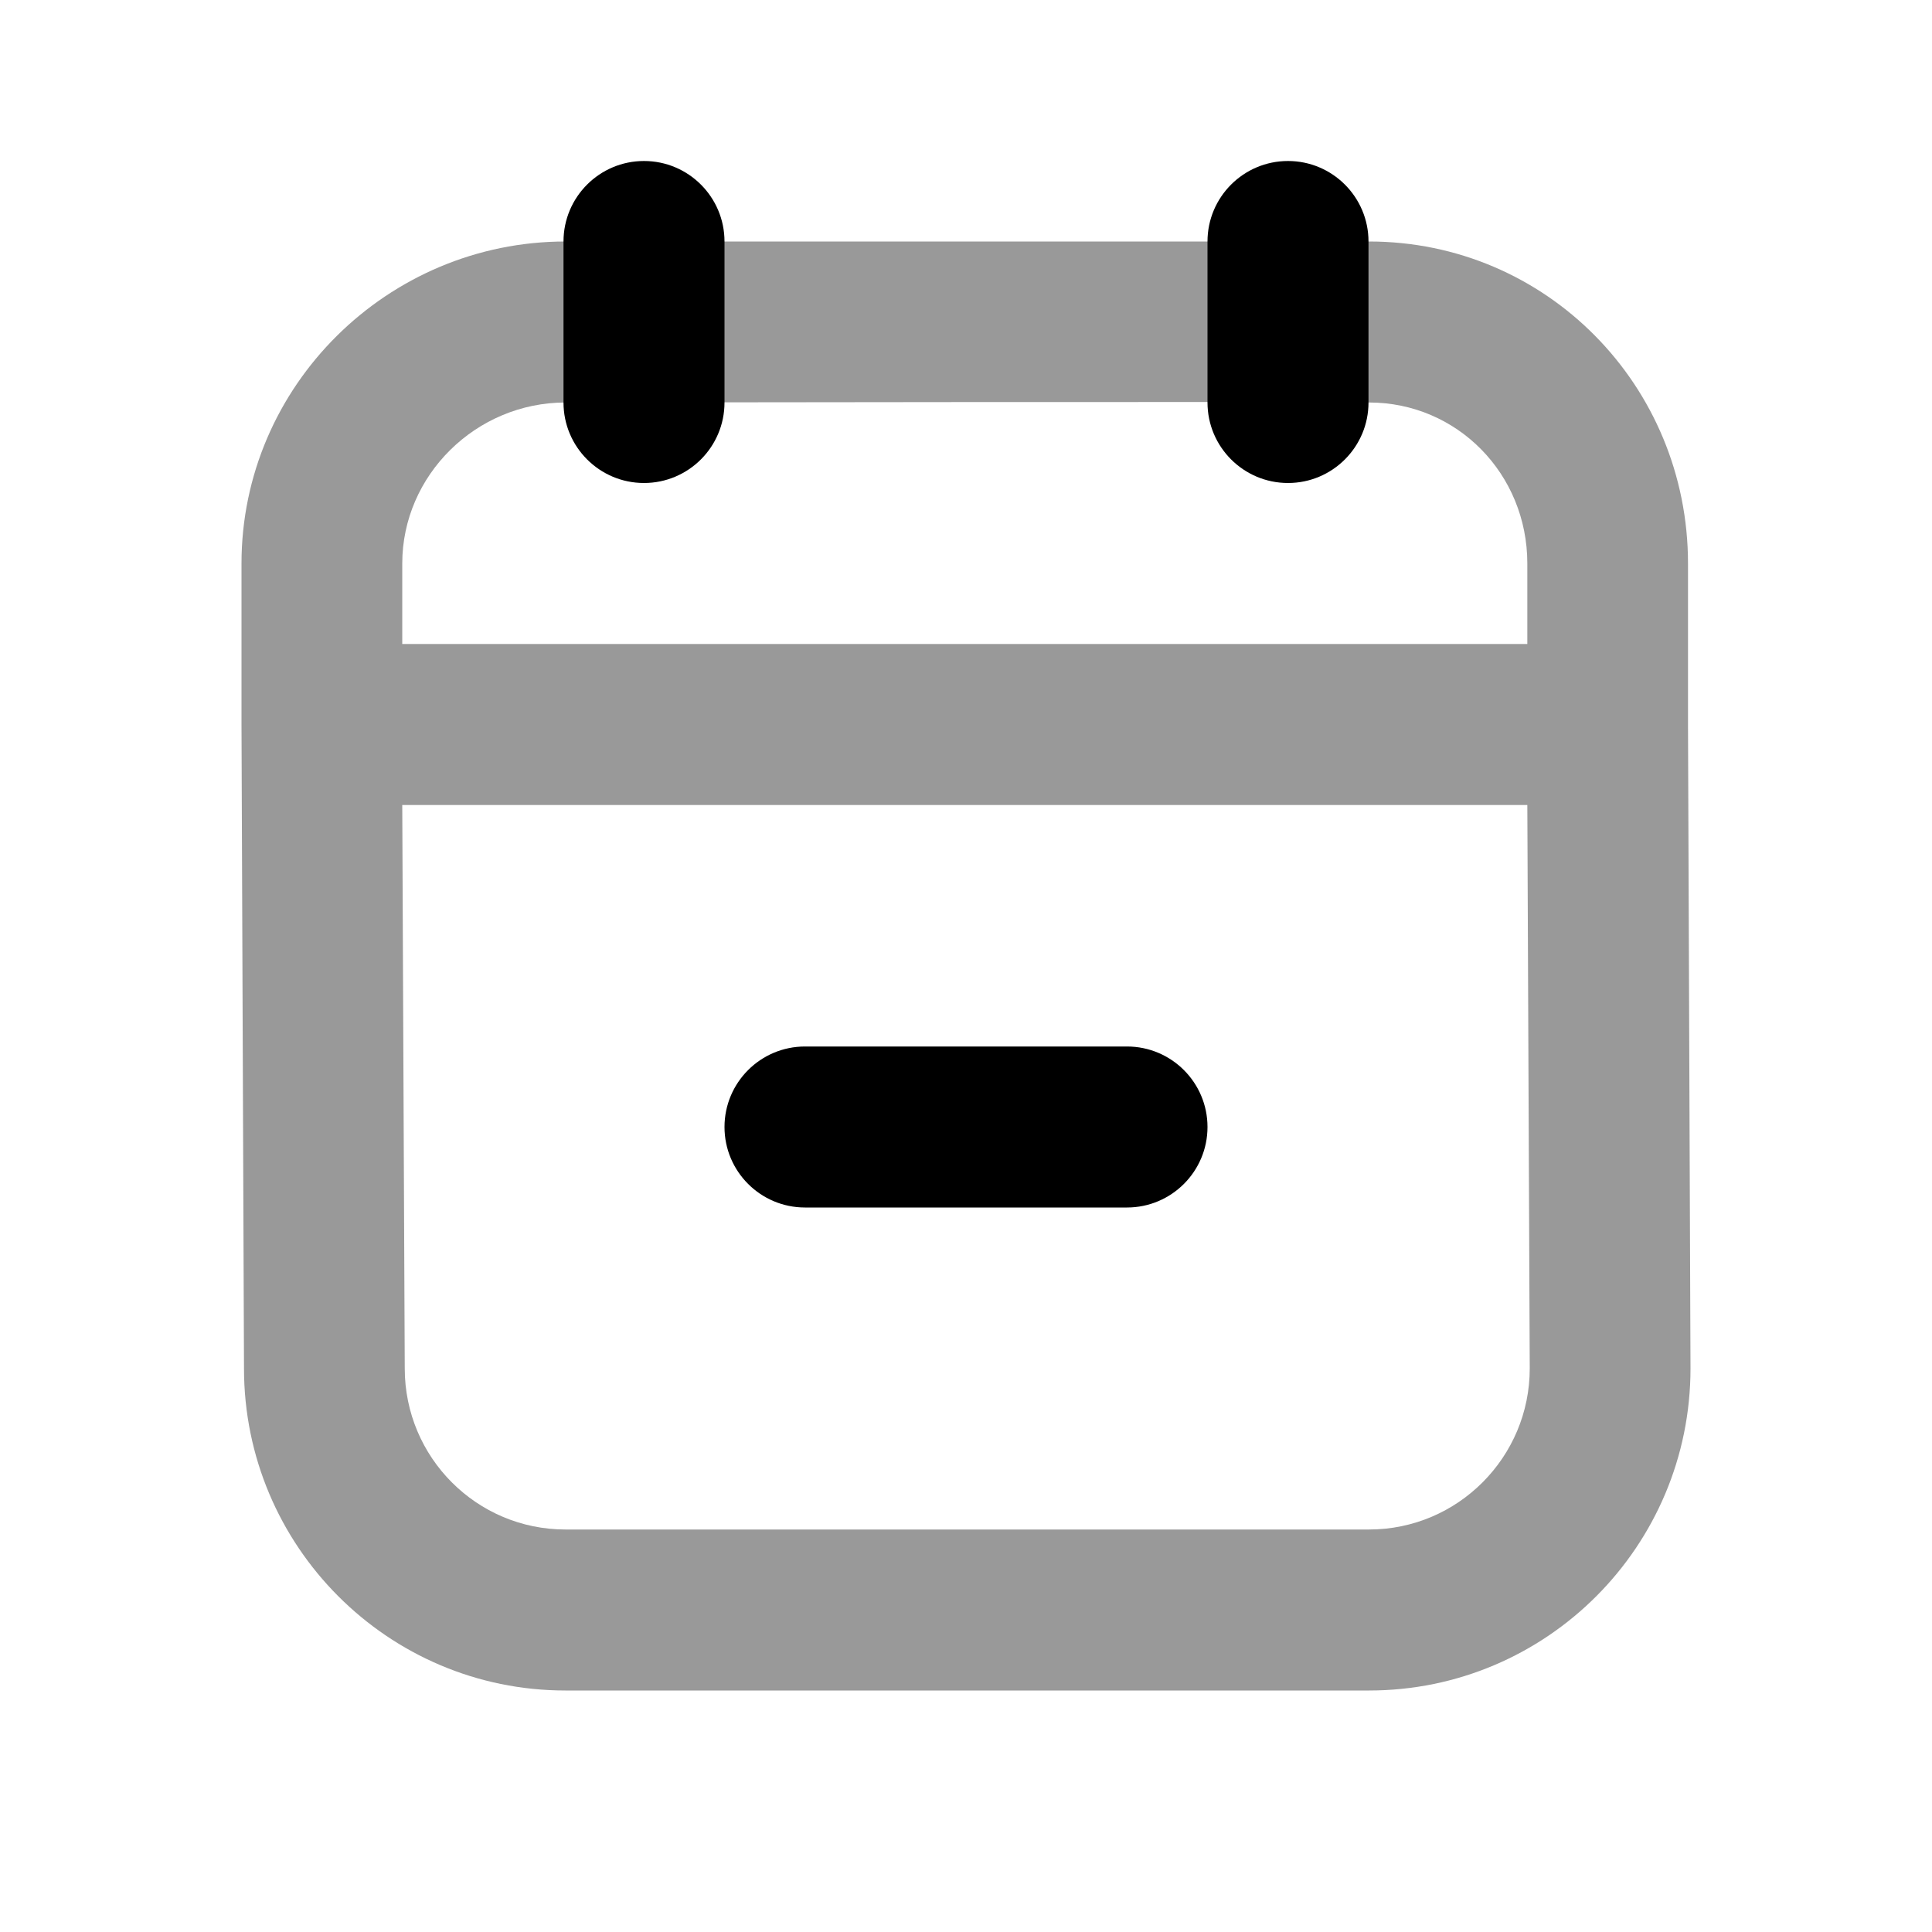 <svg width="24" height="24" viewBox="0 0 24 24" fill="none" xmlns="http://www.w3.org/2000/svg">
<path d="M7.024 3C4.817 3 3 4.793 3 7V9L3.031 17C3.031 19.206 4.819 21 7.024 21H17.007C19.212 21 21 19.209 21 17L20.969 9V7C20.969 4.789 19.21 3 17.007 3C15.972 3 8.004 3 7.024 3ZM7.024 5C7.986 5 15.972 4.986 17.007 5C18.102 5 18.973 5.888 18.973 7V8C17.052 8 6.917 8 4.997 8V7C4.997 5.903 5.914 5 7.024 5ZM4.997 10C6.917 10 17.052 10 18.973 10L19.003 17C19.003 18.101 18.11 19 17.007 19H7.024C5.922 19 5.028 18.105 5.028 17L4.997 10Z" fill="black" fill-opacity="0.4"/>
<path fill-rule="evenodd" clip-rule="evenodd" d="M8 2C8.552 2 9 2.448 9 3V5C9 5.552 8.552 6 8 6C7.448 6 7 5.552 7 5V3C7 2.448 7.448 2 8 2ZM16 2C16.552 2 17 2.448 17 3V5C17 5.552 16.552 6 16 6C15.448 6 15 5.552 15 5V3C15 2.448 15.448 2 16 2ZM10 13C9.448 13 9 13.448 9 14C9 14.552 9.448 15 10 15H14C14.552 15 15 14.552 15 14C15 13.448 14.552 13 14 13H10Z" fill="black"/>
</svg>
